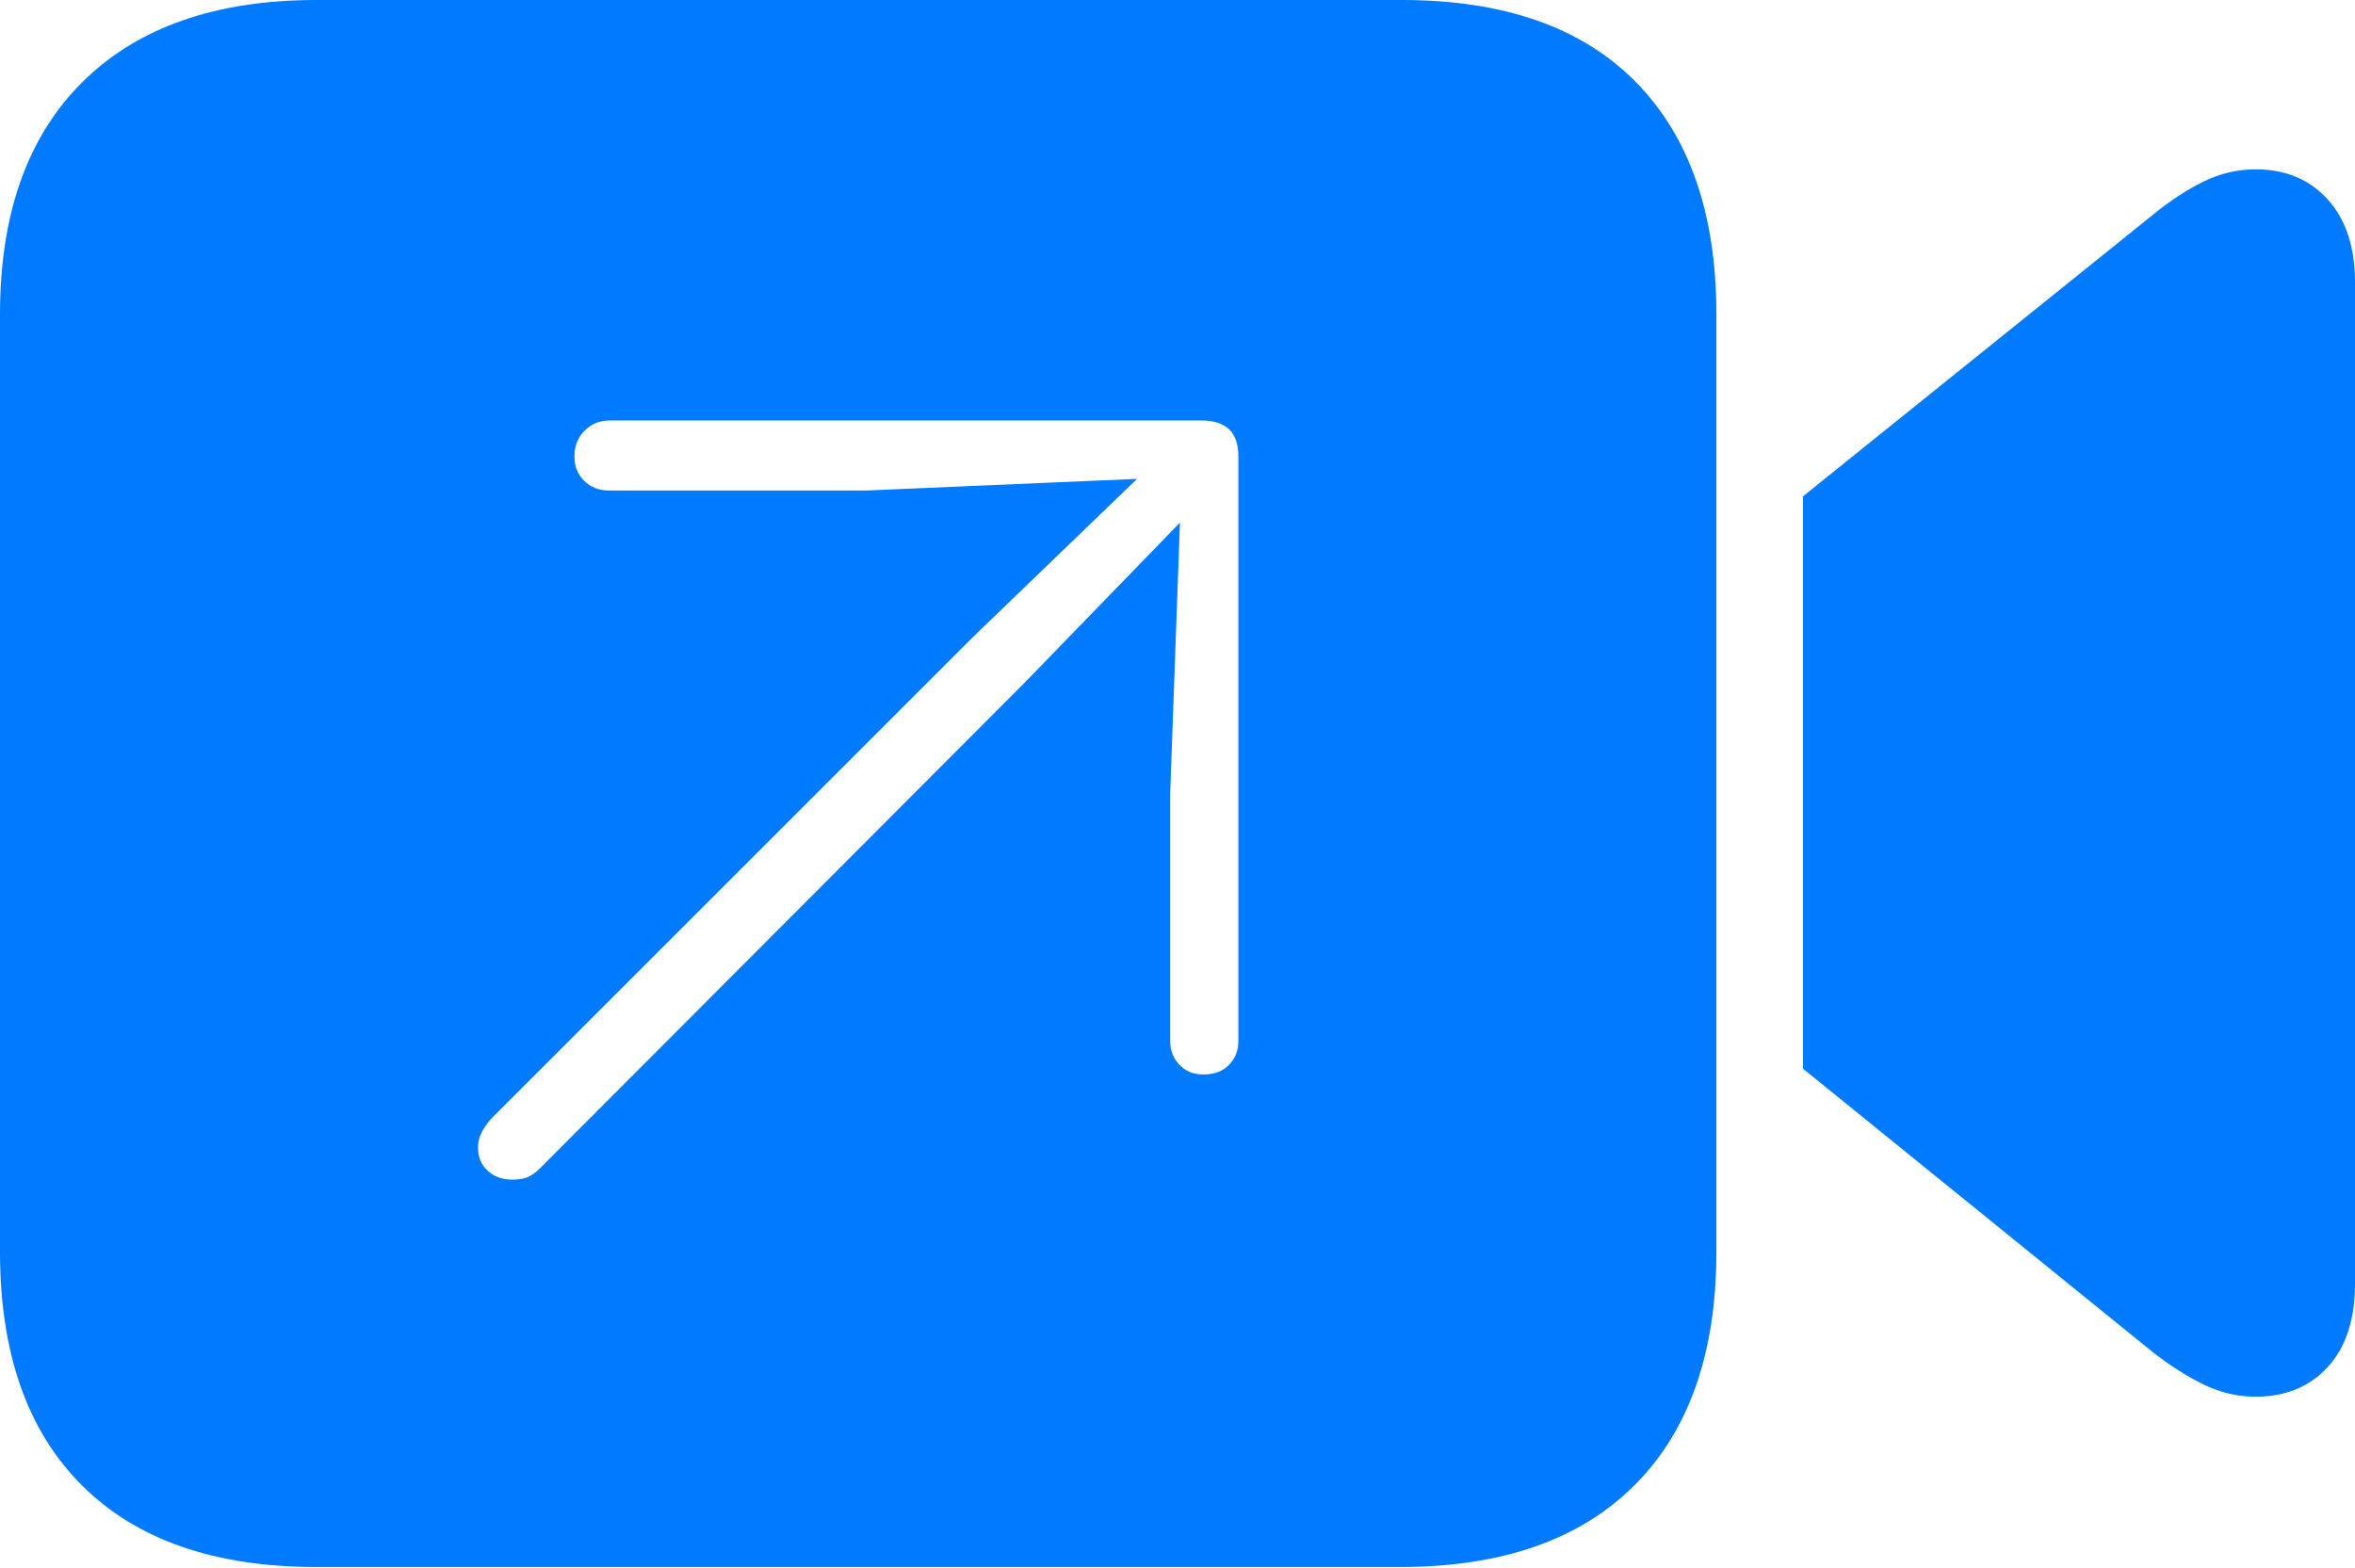 <?xml version="1.0" encoding="UTF-8"?>
<!--Generator: Apple Native CoreSVG 175-->
<!DOCTYPE svg
PUBLIC "-//W3C//DTD SVG 1.1//EN"
       "http://www.w3.org/Graphics/SVG/1.1/DTD/svg11.dtd">
<svg version="1.1" xmlns="http://www.w3.org/2000/svg" xmlns:xlink="http://www.w3.org/1999/xlink" width="23.623" height="15.732">
 <g>
  <rect height="15.732" opacity="0" width="23.623" x="0" y="0"/>
  <path d="M3.174 15.723L14.043 15.723Q15.576 15.723 16.396 14.902Q17.217 14.082 17.217 12.559L17.217 3.154Q17.217 1.641 16.406 0.82Q15.596 0 14.062 0L3.174 0Q1.66 0 0.83 0.82Q0 1.641 0 3.154L0 12.559Q0 14.082 0.82 14.902Q1.641 15.723 3.174 15.723ZM18.086 10.723L21.592 13.565Q21.855 13.77 22.105 13.892Q22.354 14.014 22.627 14.014Q23.076 14.014 23.35 13.716Q23.623 13.418 23.623 12.881L23.623 2.832Q23.623 2.305 23.35 2.002Q23.076 1.699 22.627 1.699Q22.354 1.699 22.105 1.821Q21.855 1.943 21.592 2.158L18.086 4.98ZM5.137 11.836Q4.99 11.836 4.893 11.748Q4.795 11.66 4.795 11.514Q4.795 11.435 4.829 11.367Q4.863 11.299 4.922 11.23L9.775 6.377L11.406 4.805L8.682 4.922L6.113 4.922Q5.957 4.922 5.859 4.824Q5.762 4.727 5.762 4.58Q5.762 4.424 5.864 4.321Q5.967 4.219 6.113 4.219L12.051 4.219Q12.236 4.219 12.329 4.307Q12.422 4.395 12.422 4.58L12.422 10.449Q12.422 10.586 12.329 10.684Q12.236 10.781 12.07 10.781Q11.924 10.781 11.831 10.684Q11.738 10.586 11.738 10.449L11.738 7.959L11.836 5.244L10.273 6.855L5.41 11.729Q5.361 11.777 5.303 11.807Q5.244 11.836 5.137 11.836Z" fill="#007aff"/>
 </g>
</svg>
